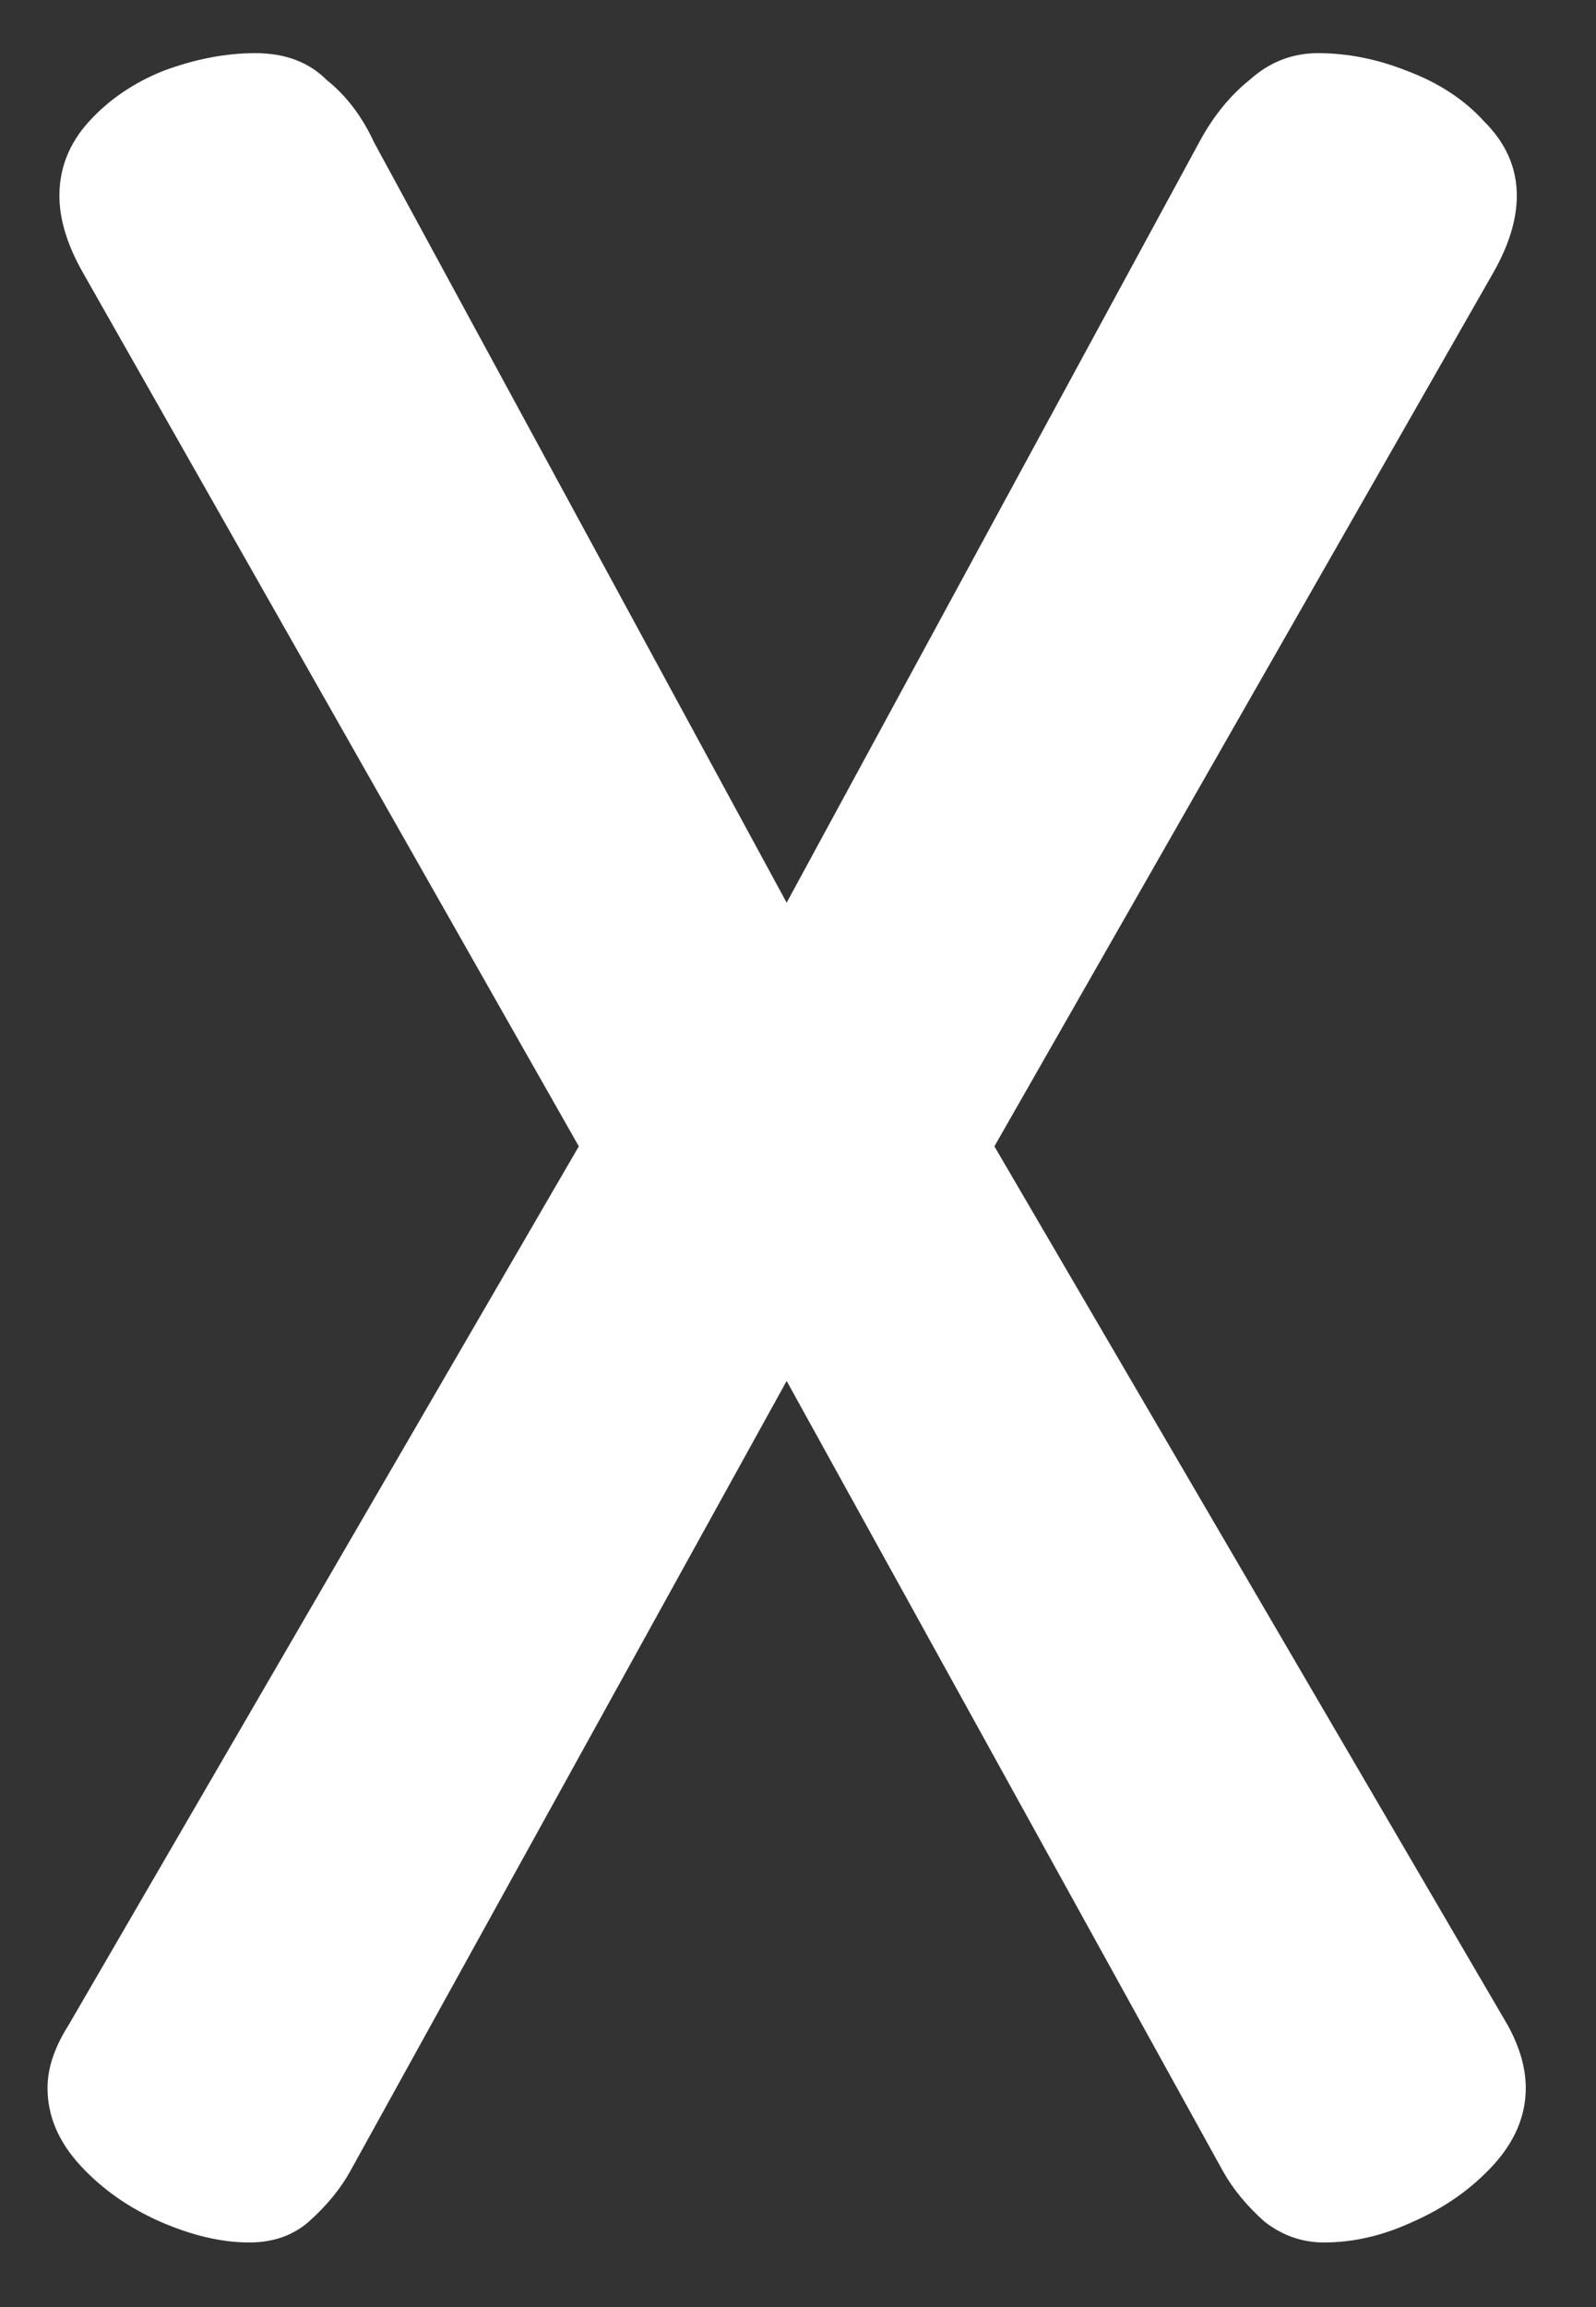 <svg width="18" height="26" viewBox="0 0 18 26" fill="none" xmlns="http://www.w3.org/2000/svg">
<rect x="0" y="0" width="18" height="26" fill="#333333" stroke="none"/>
<path d="M2.812 25.272C2.5 25.272 2.165 25.194 1.808 25.038C1.451 24.881 1.149 24.669 0.904 24.402C0.658 24.134 0.536 23.844 0.536 23.531C0.536 23.308 0.614 23.074 0.77 22.828L6.528 12.919L0.937 3.076C0.759 2.764 0.67 2.473 0.67 2.206C0.67 1.893 0.781 1.614 1.004 1.369C1.228 1.123 1.507 0.933 1.841 0.799C2.198 0.666 2.544 0.599 2.879 0.599C3.214 0.599 3.482 0.699 3.683 0.9C3.906 1.078 4.084 1.313 4.218 1.603L8.872 10.173L13.525 1.603C13.681 1.313 13.871 1.078 14.094 0.9C14.318 0.699 14.574 0.599 14.864 0.599C15.199 0.599 15.534 0.666 15.869 0.799C16.226 0.933 16.516 1.123 16.739 1.369C16.985 1.614 17.107 1.893 17.107 2.206C17.107 2.473 17.018 2.764 16.84 3.076L11.215 12.919L17.007 22.828C17.141 23.074 17.208 23.308 17.208 23.531C17.208 23.844 17.085 24.134 16.84 24.402C16.594 24.669 16.293 24.881 15.936 25.038C15.601 25.194 15.266 25.272 14.931 25.272C14.686 25.272 14.463 25.194 14.262 25.038C14.061 24.859 13.905 24.669 13.793 24.469L8.872 15.563L3.95 24.469C3.839 24.669 3.683 24.859 3.482 25.038C3.303 25.194 3.08 25.272 2.812 25.272Z" fill="white"/>
</svg>
